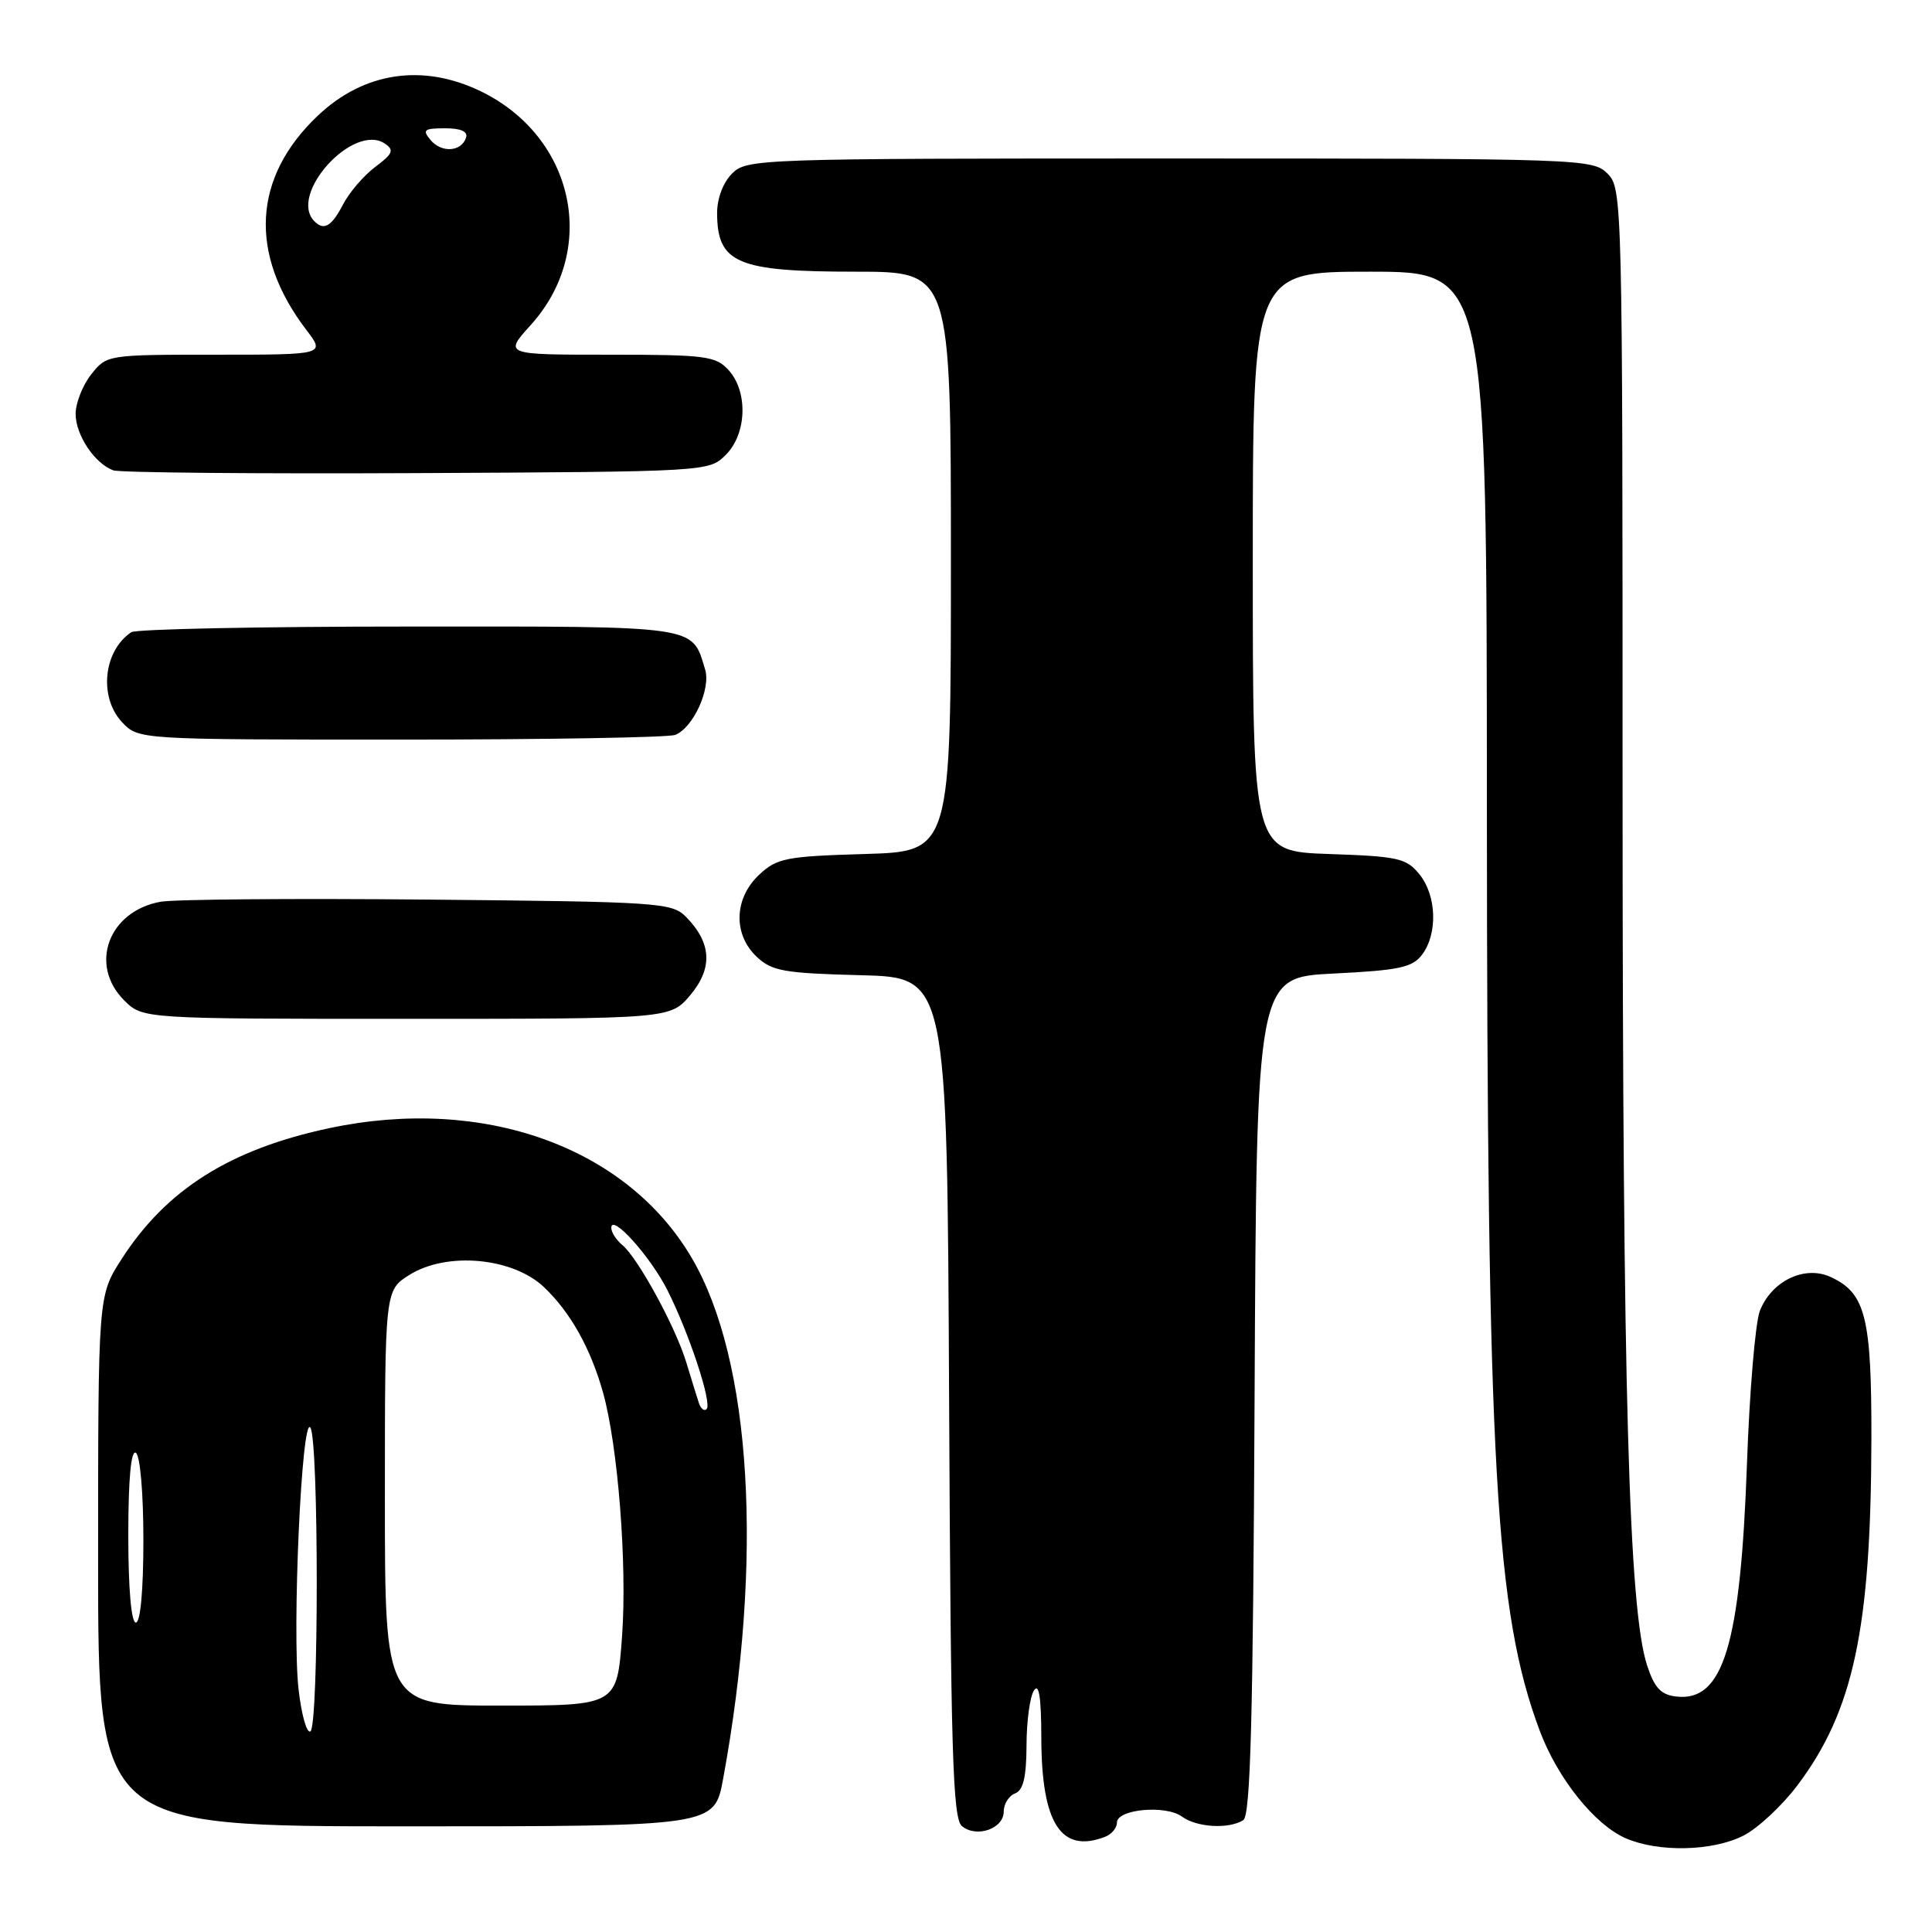 <?xml version="1.0" encoding="UTF-8" standalone="no"?>
<!DOCTYPE svg PUBLIC "-//W3C//DTD SVG 1.1//EN" "http://www.w3.org/Graphics/SVG/1.1/DTD/svg11.dtd" >
<svg xmlns="http://www.w3.org/2000/svg" xmlns:xlink="http://www.w3.org/1999/xlink" version="1.1" viewBox="0 0 256 256">
 <g >
 <path fill="currentColor"
d=" M 230.98 243.25 C 232.89 242.29 236.14 239.27 238.19 236.54 C 245.60 226.68 247.92 215.81 247.97 190.70 C 248.00 174.49 247.20 171.32 242.53 169.19 C 239.10 167.63 234.73 169.75 233.19 173.70 C 232.59 175.24 231.82 184.38 231.48 194.00 C 230.62 217.99 228.34 225.52 222.12 224.80 C 220.08 224.57 219.23 223.66 218.25 220.68 C 215.82 213.22 215.01 184.45 215.00 105.25 C 215.00 26.34 214.97 24.97 213.00 23.00 C 211.05 21.05 209.67 21.00 155.00 21.00 C 100.33 21.00 98.95 21.05 97.00 23.00 C 95.81 24.19 95.01 26.32 95.02 28.25 C 95.05 34.90 97.66 36.00 113.43 36.00 C 126.00 36.00 126.00 36.00 126.00 74.41 C 126.00 112.83 126.00 112.83 114.58 113.16 C 104.11 113.47 102.94 113.70 100.58 115.92 C 97.25 119.05 97.12 123.83 100.28 126.79 C 102.29 128.68 103.91 128.96 114.03 129.22 C 125.50 129.50 125.50 129.50 125.76 185.13 C 125.98 232.18 126.24 240.95 127.46 241.97 C 129.40 243.57 133.00 242.32 133.00 240.04 C 133.00 239.04 133.68 237.95 134.50 237.64 C 135.59 237.22 136.00 235.49 136.02 231.28 C 136.02 228.10 136.47 224.82 137.00 224.00 C 137.67 222.96 137.97 224.89 137.98 230.30 C 138.01 241.62 140.59 245.63 146.42 243.39 C 147.29 243.06 148.00 242.21 148.00 241.50 C 148.00 239.72 154.46 239.13 156.62 240.71 C 158.58 242.15 162.83 242.39 164.74 241.18 C 165.70 240.57 166.04 227.78 166.24 184.95 C 166.50 129.50 166.50 129.50 176.71 129.00 C 185.40 128.57 187.15 128.20 188.43 126.50 C 190.53 123.72 190.36 118.67 188.09 115.86 C 186.35 113.71 185.27 113.47 176.09 113.16 C 166.00 112.81 166.00 112.81 166.00 74.41 C 166.00 36.00 166.00 36.00 181.50 36.00 C 197.00 36.00 197.00 36.00 197.02 106.75 C 197.05 194.48 198.14 213.62 204.03 229.35 C 206.39 235.65 211.30 241.79 215.42 243.58 C 219.75 245.46 226.87 245.31 230.98 243.25 Z  M 95.81 235.75 C 101.18 206.56 99.60 180.24 91.67 166.70 C 83.04 151.97 64.05 145.16 43.67 149.48 C 30.50 152.27 22.02 157.62 16.09 166.87 C 13.00 171.68 13.00 171.68 13.00 206.84 C 13.00 242.00 13.00 242.00 53.83 242.00 C 94.65 242.00 94.65 242.00 95.81 235.75 Z  M 91.48 131.84 C 94.47 128.28 94.29 124.94 90.91 121.50 C 89.04 119.60 87.41 119.49 56.72 119.20 C 39.00 119.03 23.04 119.16 21.25 119.49 C 14.36 120.76 11.76 127.85 16.45 132.55 C 18.91 135.00 18.91 135.00 53.87 135.00 C 88.82 135.00 88.82 135.00 91.48 131.84 Z  M 89.46 97.38 C 91.84 96.46 94.22 91.27 93.43 88.70 C 91.64 82.82 92.89 83.00 54.10 83.02 C 34.52 83.02 18.00 83.36 17.40 83.77 C 13.70 86.23 13.07 92.38 16.17 95.69 C 18.35 98.00 18.35 98.00 53.09 98.00 C 72.20 98.00 88.56 97.72 89.46 97.38 Z  M 96.17 60.27 C 98.96 57.49 99.14 51.92 96.55 49.05 C 94.84 47.17 93.53 47.00 80.73 47.00 C 66.77 47.00 66.77 47.00 70.33 43.06 C 79.35 33.08 76.14 18.12 63.69 12.09 C 56.02 8.38 48.23 9.54 42.13 15.31 C 33.48 23.49 32.93 33.66 40.58 43.70 C 43.10 47.00 43.10 47.00 28.62 47.00 C 14.17 47.00 14.14 47.01 12.07 49.63 C 10.93 51.08 10.01 53.45 10.02 54.88 C 10.05 57.68 12.54 61.40 15.00 62.32 C 15.82 62.63 33.93 62.79 55.22 62.69 C 93.81 62.50 93.95 62.49 96.17 60.27 Z  M 39.56 223.83 C 38.68 216.07 39.98 187.36 41.13 189.17 C 42.25 190.94 42.25 228.73 41.13 229.42 C 40.65 229.72 39.94 227.20 39.56 223.83 Z  M 51.00 198.49 C 51.00 170.97 51.00 170.97 54.25 168.93 C 59.21 165.82 67.94 166.62 72.09 170.56 C 75.59 173.89 78.25 178.64 79.90 184.50 C 81.88 191.57 83.11 207.23 82.43 216.75 C 81.76 226.00 81.76 226.00 66.38 226.00 C 51.00 226.00 51.00 226.00 51.00 198.49 Z  M 17.00 203.44 C 17.00 195.99 17.36 192.10 18.00 192.50 C 18.57 192.85 19.00 197.84 19.00 204.06 C 19.00 210.69 18.61 215.00 18.00 215.00 C 17.39 215.00 17.00 210.48 17.00 203.44 Z  M 92.60 185.89 C 92.35 185.13 91.60 182.70 90.93 180.50 C 89.49 175.78 84.52 166.67 82.45 164.96 C 81.65 164.30 81.00 163.28 81.00 162.70 C 81.00 160.72 86.20 166.50 88.46 171.00 C 91.35 176.75 94.38 185.96 93.63 186.71 C 93.31 187.03 92.85 186.66 92.60 185.89 Z  M 41.67 29.33 C 38.13 25.80 46.82 16.22 51.00 19.03 C 52.26 19.88 52.06 20.37 49.72 22.12 C 48.19 23.27 46.27 25.51 45.45 27.10 C 43.95 29.99 42.93 30.60 41.67 29.33 Z  M 57.04 18.54 C 55.93 17.21 56.19 17.00 58.96 17.00 C 61.08 17.00 62.03 17.42 61.75 18.25 C 61.13 20.13 58.49 20.29 57.04 18.54 Z "/>
</g>
</svg>